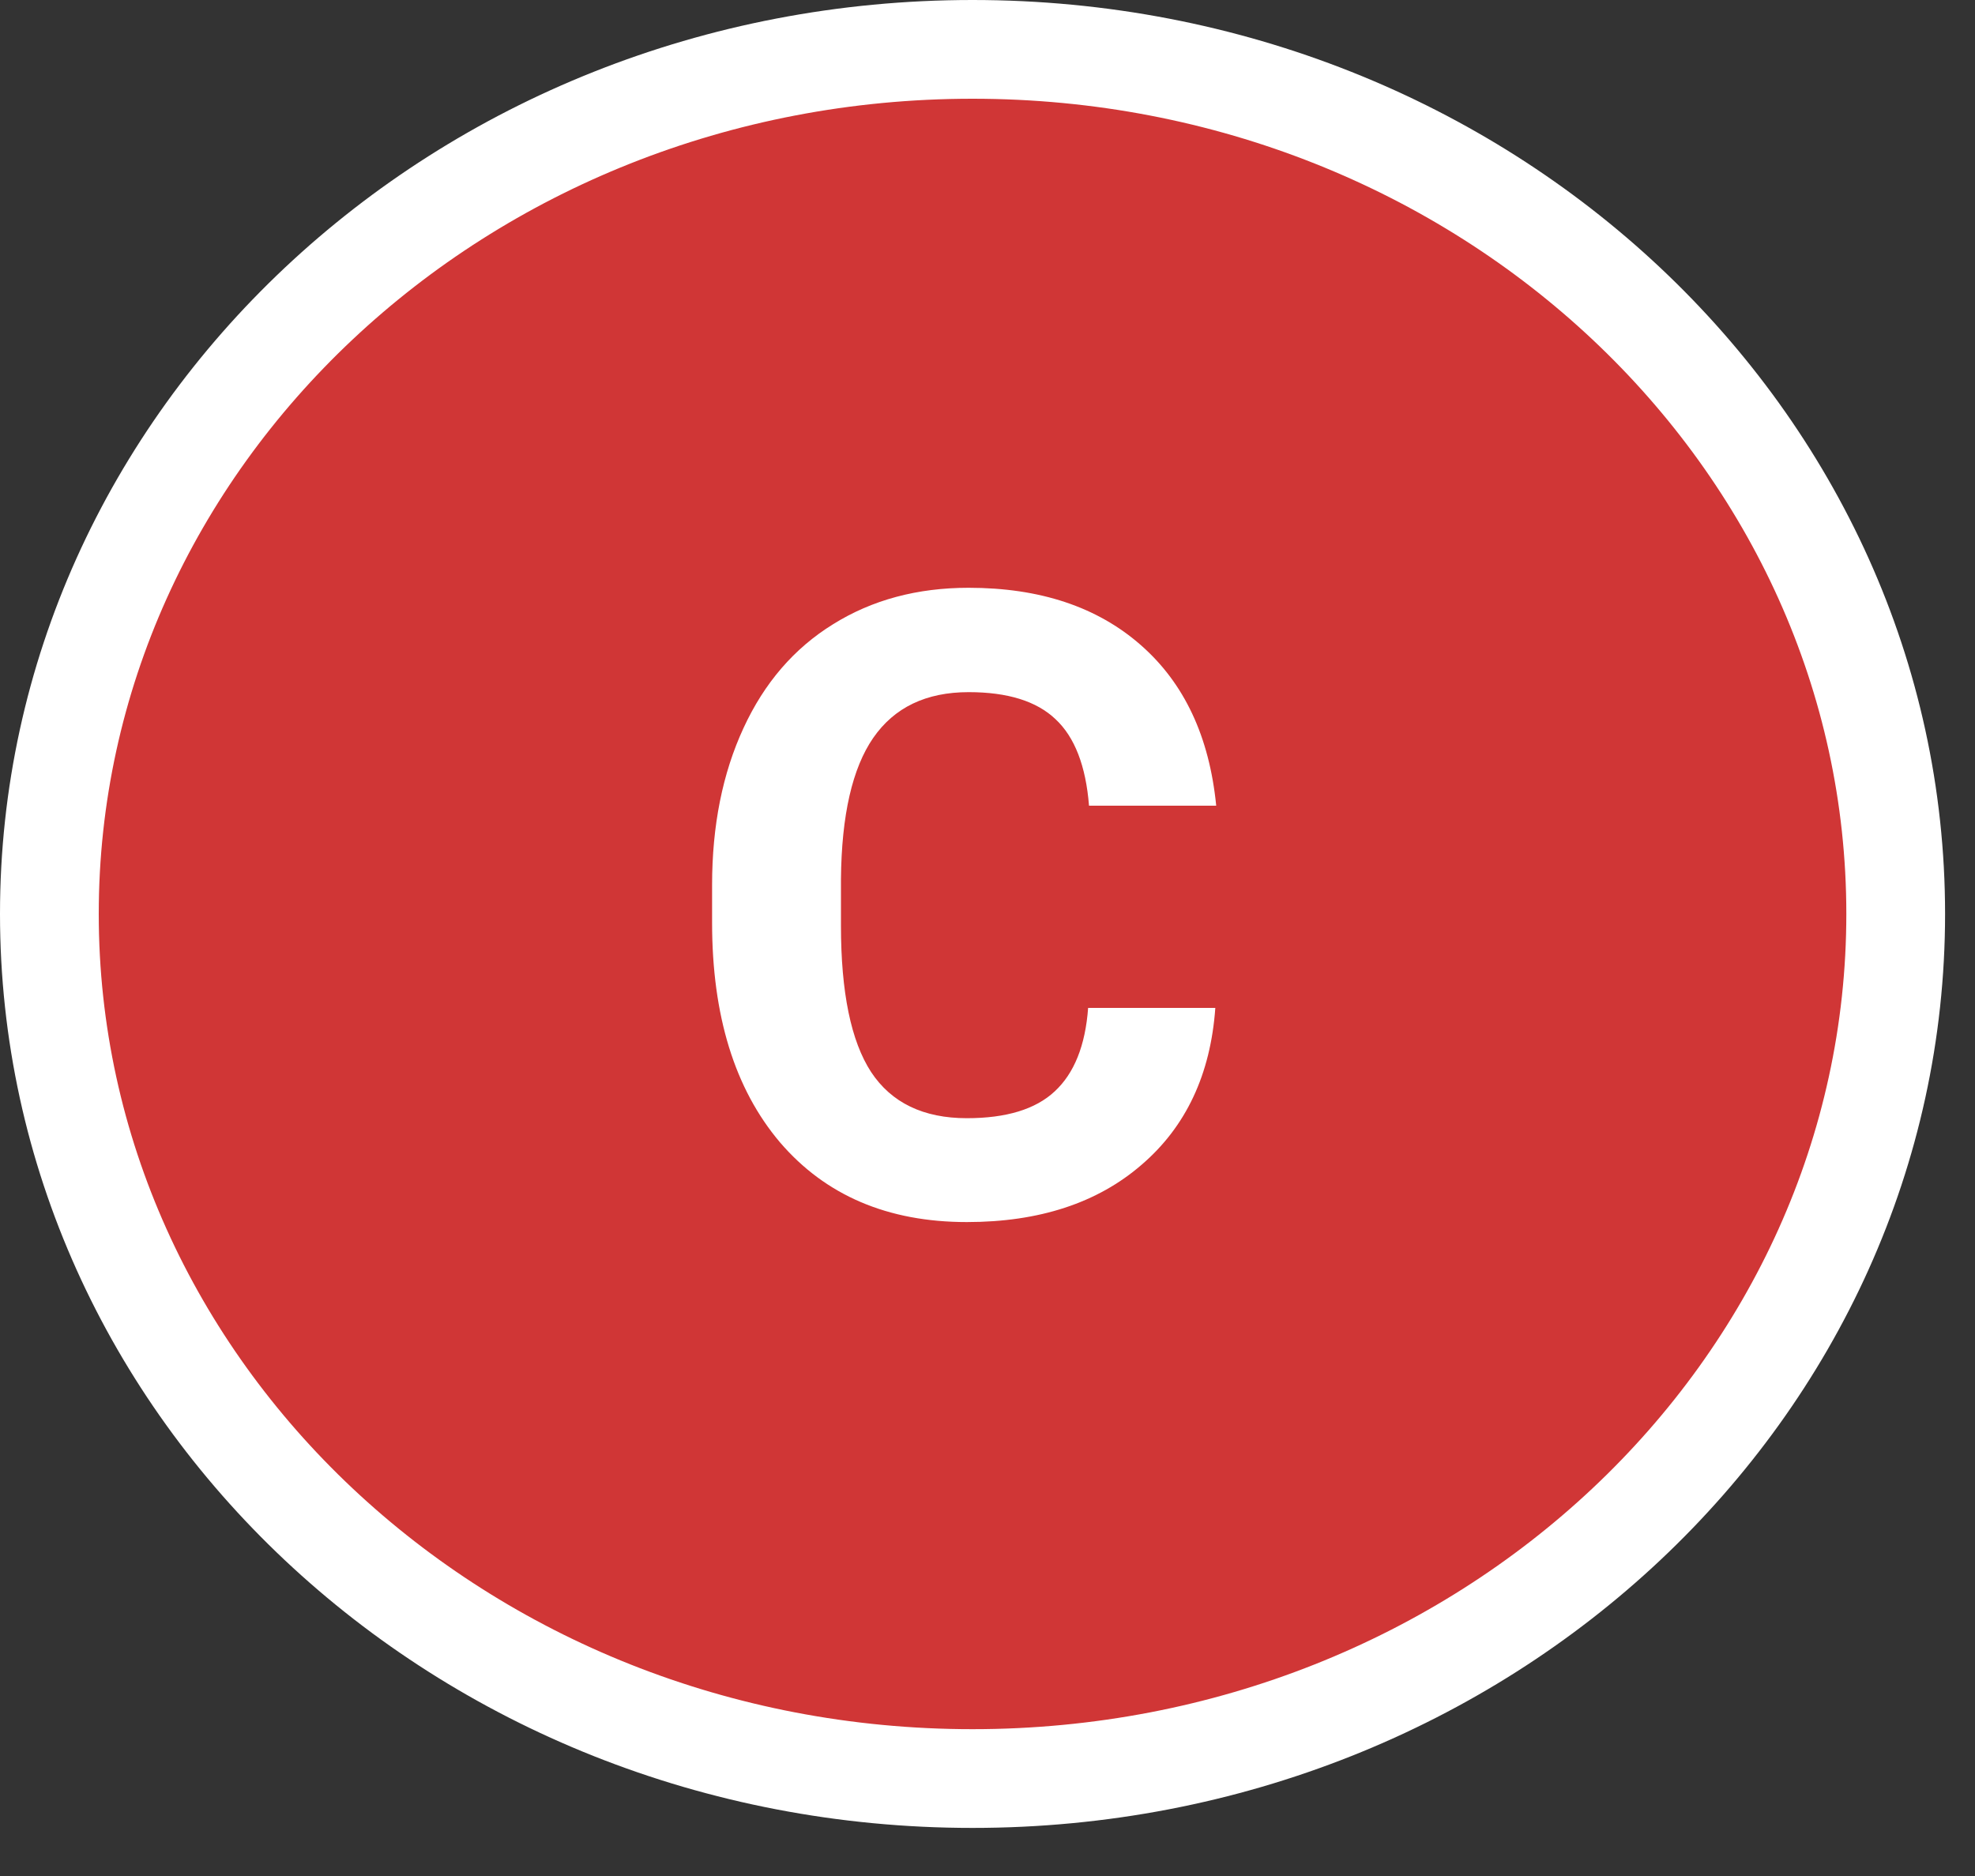 <svg width="20" height="19" viewBox="0 0 20 19" fill="none" xmlns="http://www.w3.org/2000/svg">
<rect x="0" y="0" width="20" height="19" fill="#333333" stroke="none"/>
<path d="M19.197 9.256C19.197 14.064 15.041 18.013 9.848 18.013C4.656 18.013 0.5 14.064 0.5 9.256C0.5 4.449 4.656 0.5 9.848 0.5C15.041 0.5 19.197 4.449 19.197 9.256Z" fill="#D03636" stroke="white"/>
<path d="M12.307 10.208C12.259 10.881 12.01 11.411 11.56 11.797C11.114 12.183 10.524 12.377 9.791 12.377C8.99 12.377 8.359 12.107 7.898 11.569C7.44 11.028 7.211 10.287 7.211 9.345V8.963C7.211 8.362 7.317 7.832 7.529 7.374C7.74 6.916 8.042 6.566 8.435 6.323C8.83 6.076 9.288 5.953 9.809 5.953C10.53 5.953 11.111 6.146 11.552 6.533C11.993 6.919 12.247 7.462 12.316 8.16H11.028C10.996 7.757 10.883 7.465 10.689 7.284C10.497 7.101 10.204 7.01 9.809 7.01C9.379 7.01 9.057 7.164 8.843 7.473C8.631 7.78 8.522 8.256 8.516 8.903V9.375C8.516 10.051 8.618 10.545 8.821 10.857C9.027 11.169 9.351 11.325 9.791 11.325C10.189 11.325 10.486 11.235 10.68 11.054C10.878 10.871 10.991 10.589 11.019 10.208H12.307Z" fill="white"/>
</svg>
